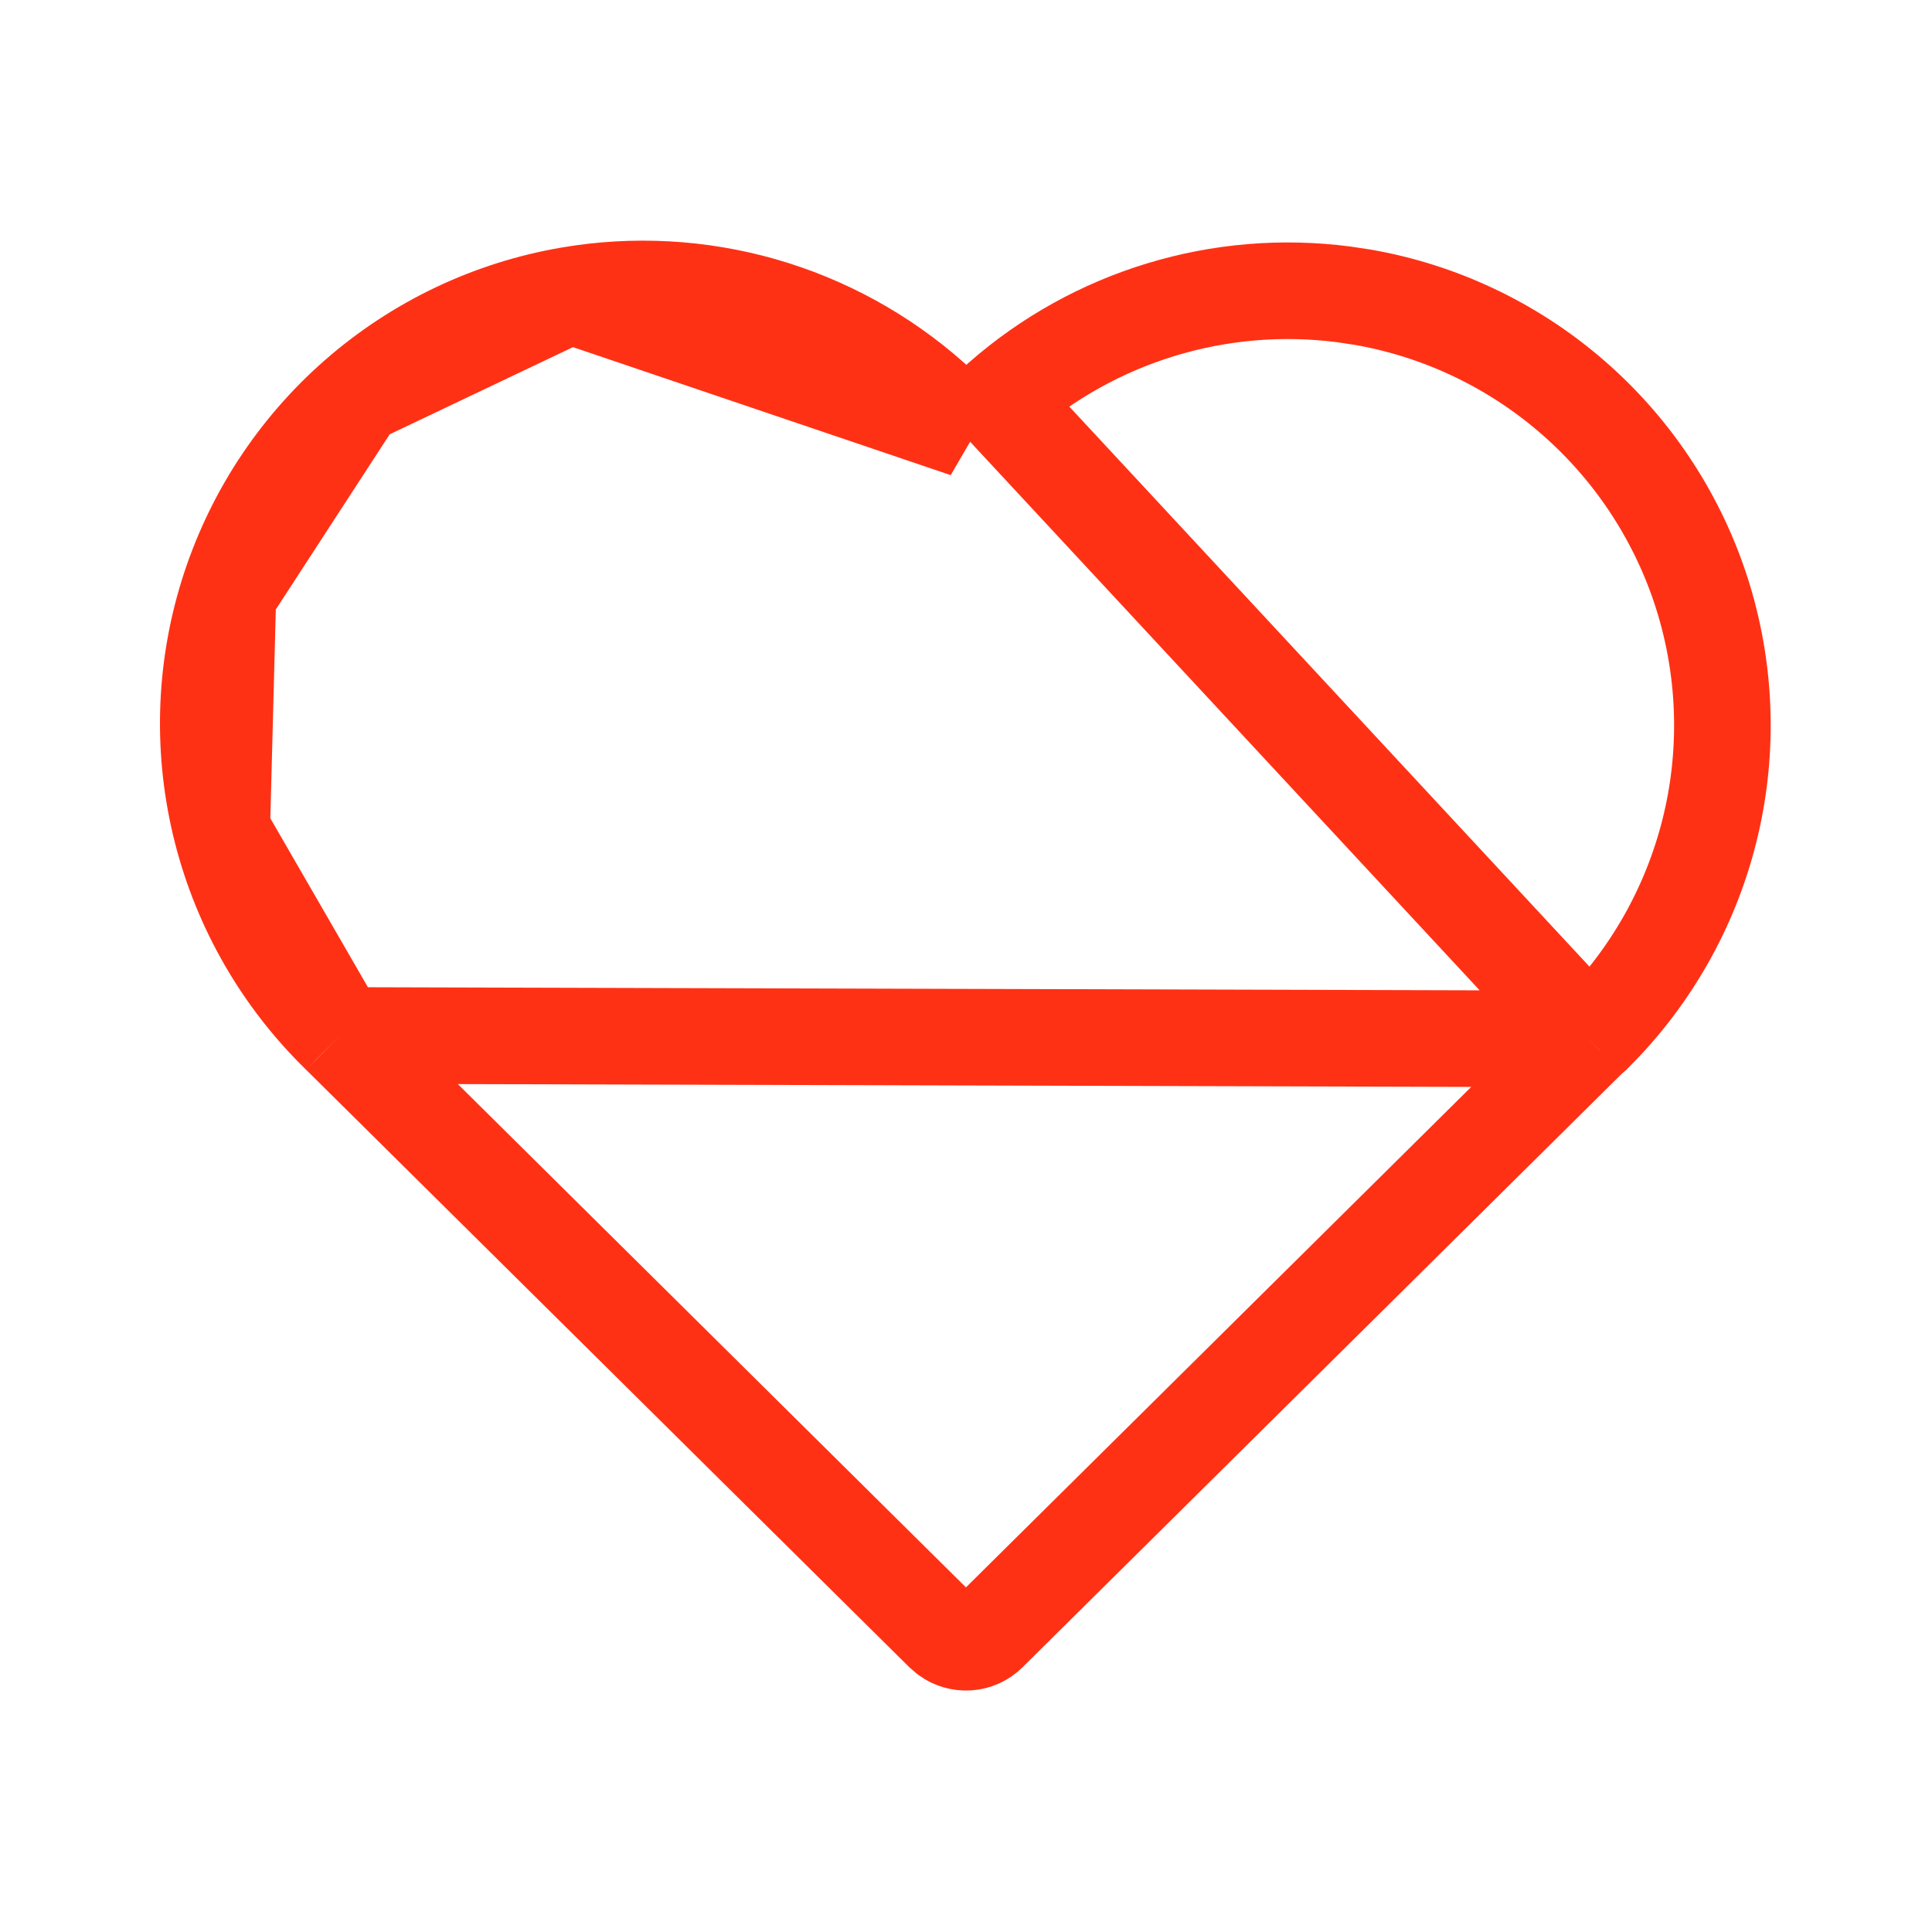 <svg width="20" height="20" viewBox="0 0 20 20" fill="none" xmlns="http://www.w3.org/2000/svg">
<path d="M10.002 4.445L9.671 4.15L9.641 4.123C9.137 3.677 8.539 3.349 7.892 3.164C7.244 2.979 6.564 2.942 5.9 3.055L10.002 4.445ZM10.002 4.445L10.334 4.152M10.002 4.445L10.334 4.152M10.334 4.152L10.361 4.128C10.362 4.127 10.362 4.127 10.362 4.127C10.843 3.705 11.408 3.391 12.02 3.205C12.631 3.019 13.274 2.965 13.908 3.047L14.102 3.076C14.899 3.214 15.645 3.566 16.259 4.093C16.875 4.621 17.337 5.306 17.596 6.075C17.854 6.844 17.9 7.669 17.728 8.462C17.556 9.254 17.174 9.984 16.622 10.577L16.492 10.711L16.47 10.73L16.455 10.742M10.334 4.152L16.455 10.742M16.455 10.742L16.442 10.755M16.455 10.742L16.442 10.755M16.442 10.755L10.234 16.904C10.177 16.961 10.101 16.995 10.02 17C9.944 17.004 9.868 16.983 9.806 16.938L9.754 16.893L3.521 10.719L3.521 10.719M16.442 10.755L3.521 10.719M3.521 10.719L3.518 10.716M3.521 10.719L3.518 10.716M3.518 10.716C2.923 10.137 2.499 9.404 2.295 8.599M3.518 10.716L2.295 8.599M2.295 8.599C2.09 7.794 2.112 6.948 2.359 6.155M2.295 8.599L2.359 6.155M2.359 6.155C2.606 5.361 3.067 4.652 3.692 4.105M2.359 6.155L3.692 4.105M3.692 4.105C4.317 3.558 5.081 3.194 5.9 3.055L3.692 4.105Z" stroke="#FF3115"/>
</svg>
